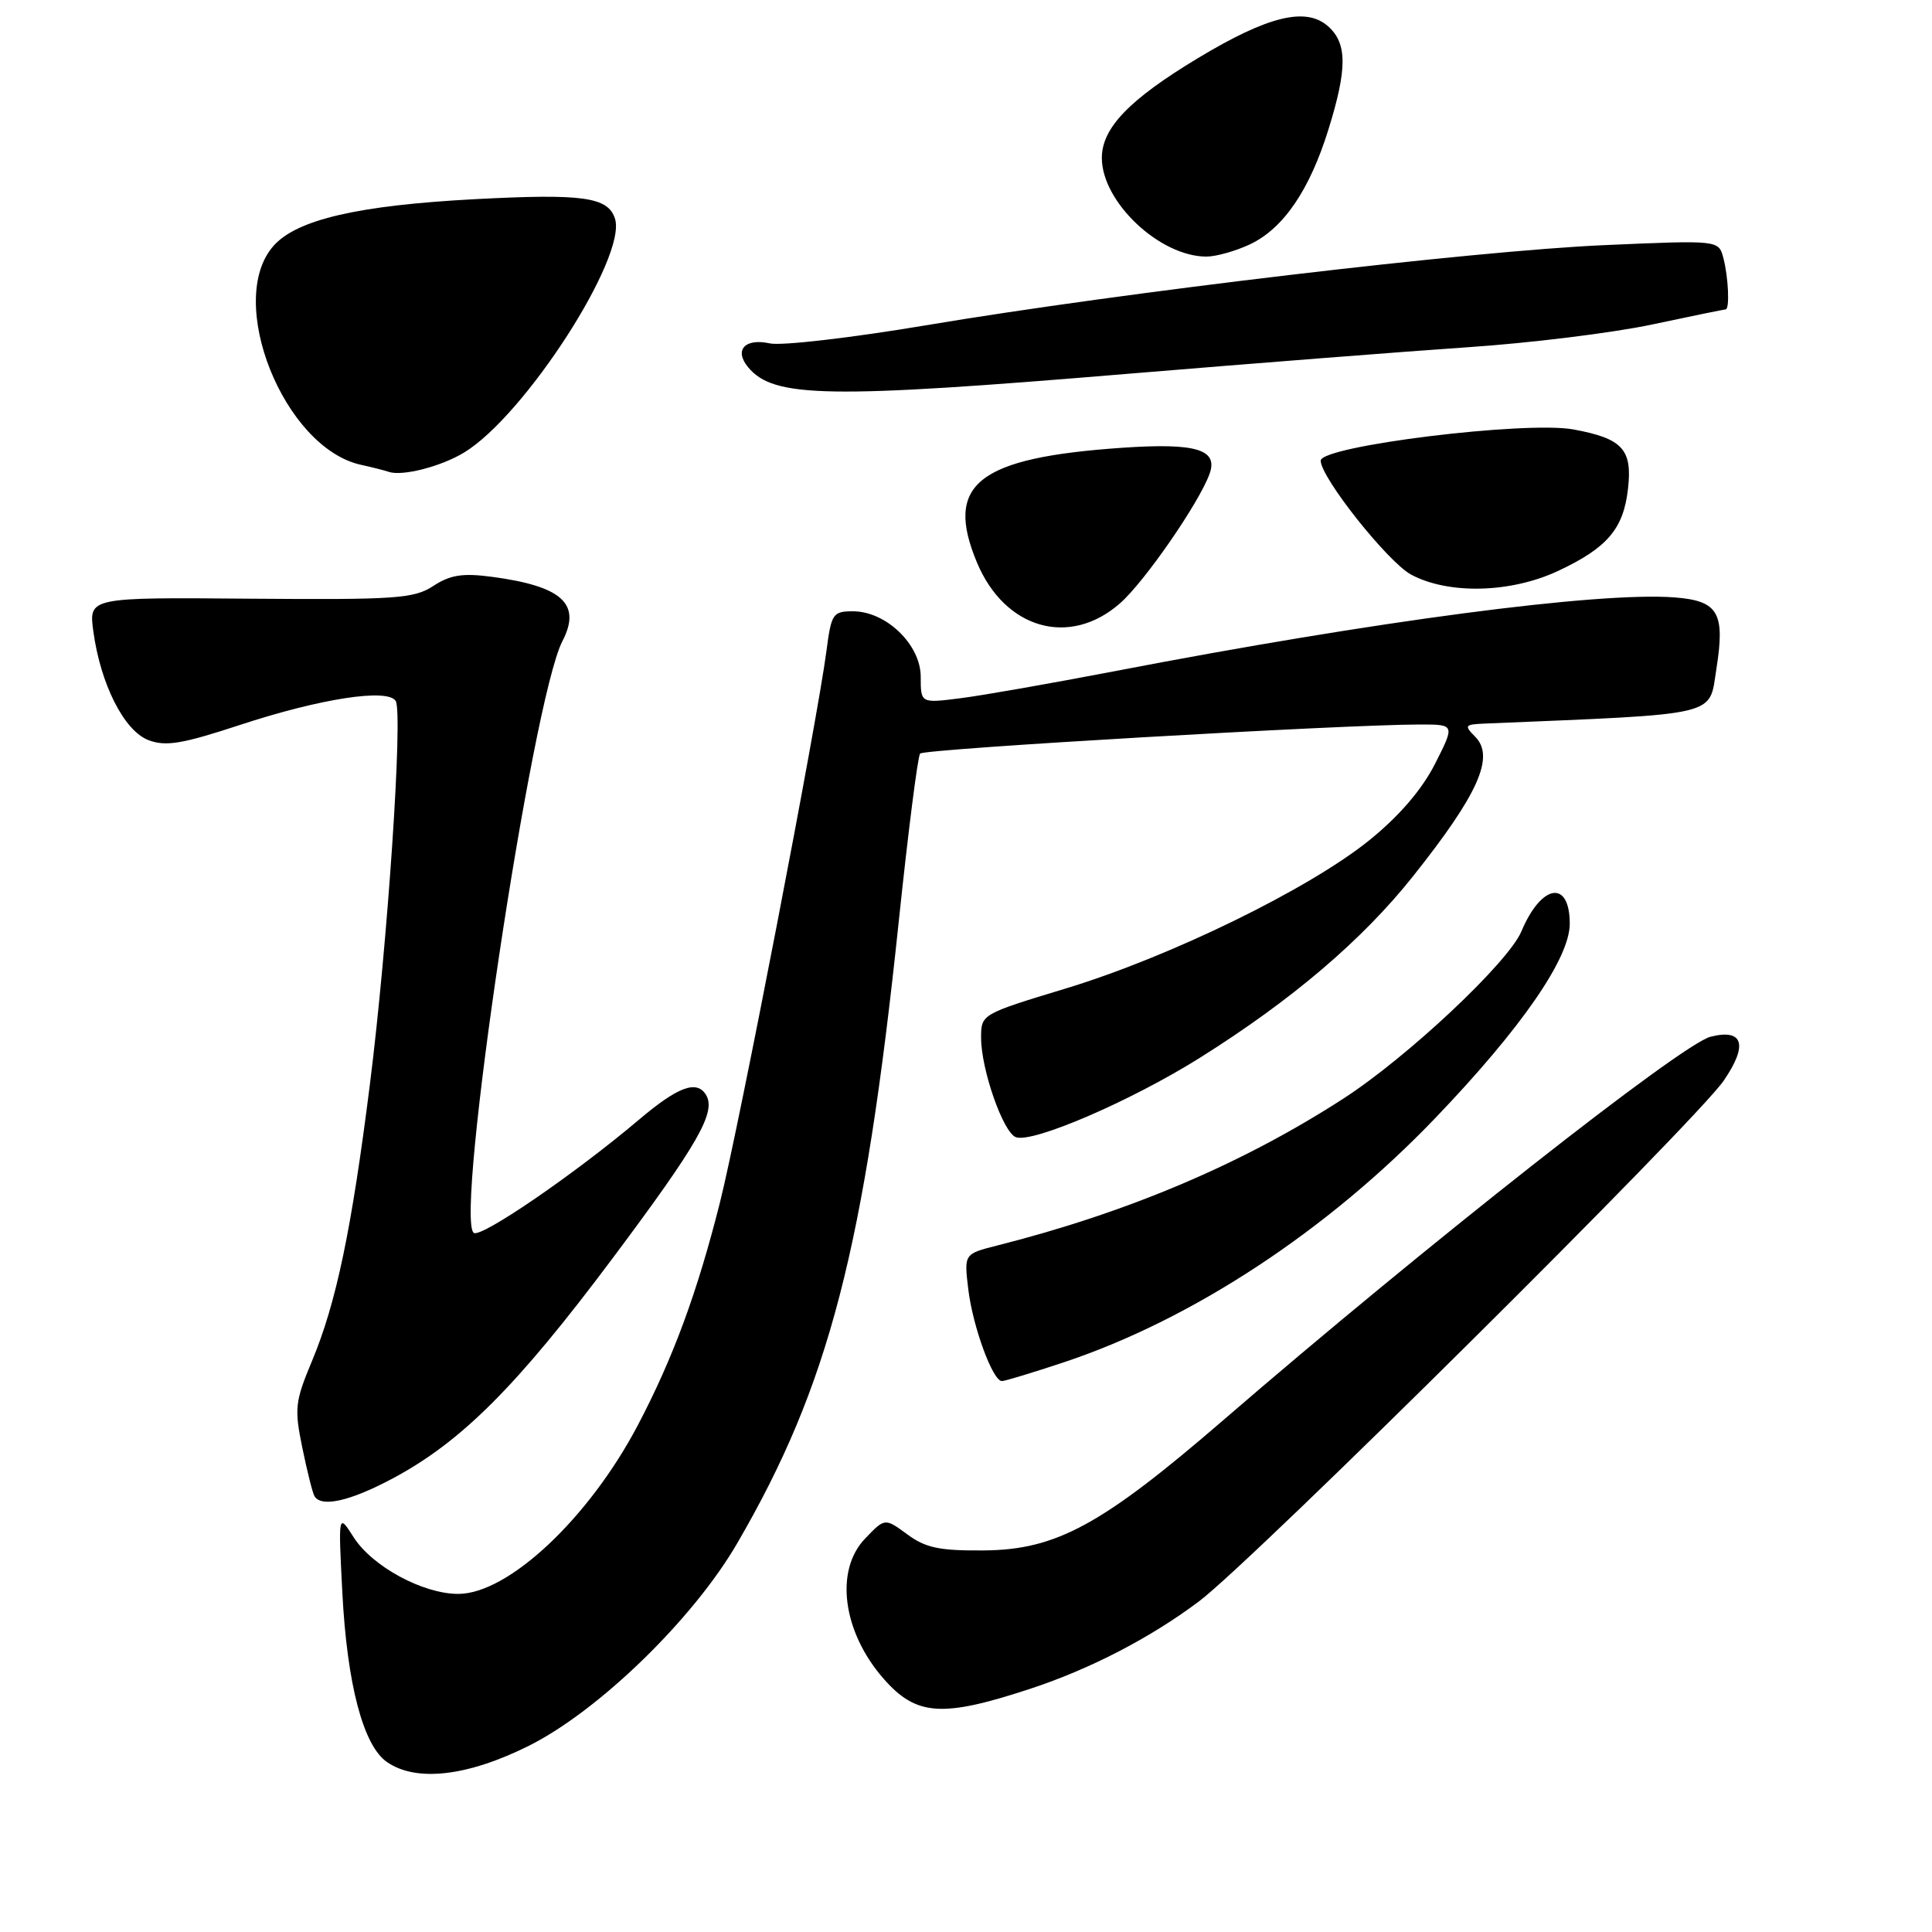 <?xml version="1.0" encoding="UTF-8" standalone="no"?>
<!DOCTYPE svg PUBLIC "-//W3C//DTD SVG 1.1//EN" "http://www.w3.org/Graphics/SVG/1.1/DTD/svg11.dtd" >
<svg xmlns="http://www.w3.org/2000/svg" xmlns:xlink="http://www.w3.org/1999/xlink" version="1.1" viewBox="0 0 256 256">
 <g >
 <path fill="currentColor"
d=" M 70.09 231.32 C 79.35 226.68 91.84 214.55 97.68 204.50 C 109.85 183.57 114.54 165.48 119.10 122.00 C 120.34 110.17 121.61 100.21 121.92 99.85 C 122.47 99.23 178.11 96.00 188.15 96.00 C 192.79 96.00 192.79 96.00 190.15 101.21 C 188.41 104.63 185.43 108.10 181.50 111.29 C 173.51 117.77 155.06 126.78 141.22 130.98 C 130.04 134.37 130.00 134.39 130.00 137.51 C 130.00 141.71 132.91 150.03 134.60 150.68 C 136.80 151.52 149.84 145.90 158.98 140.17 C 171.17 132.52 180.49 124.58 187.20 116.15 C 195.90 105.22 198.11 100.26 195.46 97.61 C 193.99 96.13 194.09 95.99 196.68 95.88 C 228.27 94.56 226.42 94.99 227.43 88.64 C 228.61 81.19 227.69 79.61 221.90 79.16 C 211.81 78.39 182.26 82.28 147.68 88.94 C 139.33 90.54 130.14 92.16 127.25 92.52 C 122.00 93.19 122.00 93.19 122.00 89.68 C 122.00 85.42 117.42 81.00 113.02 81.00 C 110.36 81.00 110.15 81.31 109.51 86.25 C 108.30 95.54 97.95 149.18 95.40 159.32 C 92.40 171.23 89.20 179.93 84.52 188.84 C 78.03 201.18 67.36 211.20 60.71 211.20 C 56.04 211.20 49.34 207.57 46.87 203.71 C 44.82 200.50 44.82 200.50 45.36 211.00 C 45.99 223.16 48.12 231.27 51.25 233.46 C 55.12 236.17 61.94 235.39 70.09 231.32 Z  M 136.40 223.81 C 144.38 221.20 152.41 217.04 158.86 212.20 C 166.03 206.81 224.72 148.57 228.41 143.18 C 231.65 138.45 231.00 136.28 226.66 137.37 C 222.82 138.34 188.74 165.15 162.10 188.17 C 145.99 202.08 139.96 205.37 130.34 205.44 C 124.49 205.49 122.64 205.10 120.22 203.31 C 117.25 201.13 117.25 201.13 114.63 203.87 C 110.57 208.10 111.65 216.26 117.10 222.46 C 121.41 227.37 124.82 227.61 136.40 223.81 Z  M 52.00 195.92 C 61.14 191.05 68.49 183.69 81.18 166.72 C 92.55 151.51 94.94 147.32 93.54 145.06 C 92.31 143.07 89.82 144.00 84.66 148.37 C 76.24 155.50 63.82 164.01 62.79 163.37 C 60.16 161.75 70.49 92.76 74.52 84.96 C 77.08 80.02 74.50 77.67 65.17 76.43 C 61.30 75.92 59.67 76.17 57.42 77.64 C 54.84 79.32 52.52 79.48 33.16 79.33 C 11.75 79.15 11.75 79.15 12.37 83.67 C 13.33 90.69 16.45 96.84 19.67 98.07 C 21.96 98.94 24.12 98.58 31.76 96.07 C 42.46 92.55 51.37 91.18 52.43 92.88 C 53.42 94.48 51.36 125.09 49.01 143.71 C 46.58 162.97 44.55 172.67 41.34 180.34 C 39.09 185.72 38.99 186.64 40.06 191.84 C 40.70 194.95 41.42 197.84 41.67 198.25 C 42.58 199.77 46.37 198.92 52.00 195.92 Z  M 141.00 180.50 C 158.03 174.82 175.93 163.04 190.23 148.10 C 201.59 136.24 208.00 126.97 208.00 122.40 C 208.00 116.51 204.24 117.11 201.59 123.42 C 199.86 127.53 186.52 140.06 178.02 145.56 C 164.65 154.21 149.45 160.66 132.12 165.04 C 127.74 166.15 127.74 166.15 128.30 170.82 C 128.90 175.80 131.54 183.00 132.76 183.00 C 133.16 183.00 136.87 181.87 141.00 180.50 Z  M 148.41 79.94 C 151.63 77.12 158.84 66.71 160.26 62.82 C 161.47 59.56 158.51 58.66 148.72 59.33 C 129.53 60.65 125.11 64.14 129.45 74.53 C 133.14 83.36 141.73 85.81 148.41 79.94 Z  M 206.50 75.63 C 212.99 72.58 215.13 70.06 215.72 64.75 C 216.31 59.55 215.00 58.11 208.53 56.91 C 202.24 55.73 175.00 59.09 175.00 61.04 C 175.00 63.27 183.90 74.48 186.98 76.14 C 191.96 78.80 200.21 78.59 206.50 75.63 Z  M 61.50 59.96 C 69.54 55.08 83.10 34.05 81.49 28.98 C 80.58 26.10 77.23 25.64 62.95 26.39 C 47.46 27.21 39.34 29.09 36.25 32.57 C 29.81 39.83 37.60 59.34 47.83 61.59 C 49.30 61.91 50.95 62.33 51.50 62.52 C 53.30 63.14 58.44 61.82 61.50 59.96 Z  M 149.69 49.51 C 166.09 48.15 186.25 46.57 194.50 46.01 C 202.75 45.46 213.73 44.10 218.90 43.00 C 224.07 41.90 228.46 41.00 228.65 41.00 C 229.22 41.00 229.02 36.69 228.35 34.16 C 227.72 31.82 227.72 31.82 212.61 32.48 C 195.18 33.24 148.65 38.74 122.65 43.11 C 112.83 44.76 103.54 45.84 102.00 45.50 C 98.70 44.78 97.24 46.38 99.13 48.66 C 102.52 52.74 109.59 52.86 149.69 49.51 Z  M 165.66 32.36 C 170.07 30.26 173.53 25.19 176.03 17.14 C 178.52 9.12 178.52 5.78 176.02 3.52 C 173.09 0.87 168.05 2.09 158.72 7.71 C 149.63 13.19 146.00 16.96 146.00 20.93 C 146.00 26.76 153.66 33.99 159.85 34.00 C 161.14 34.00 163.76 33.26 165.66 32.36 Z "/>
</g>
</svg>